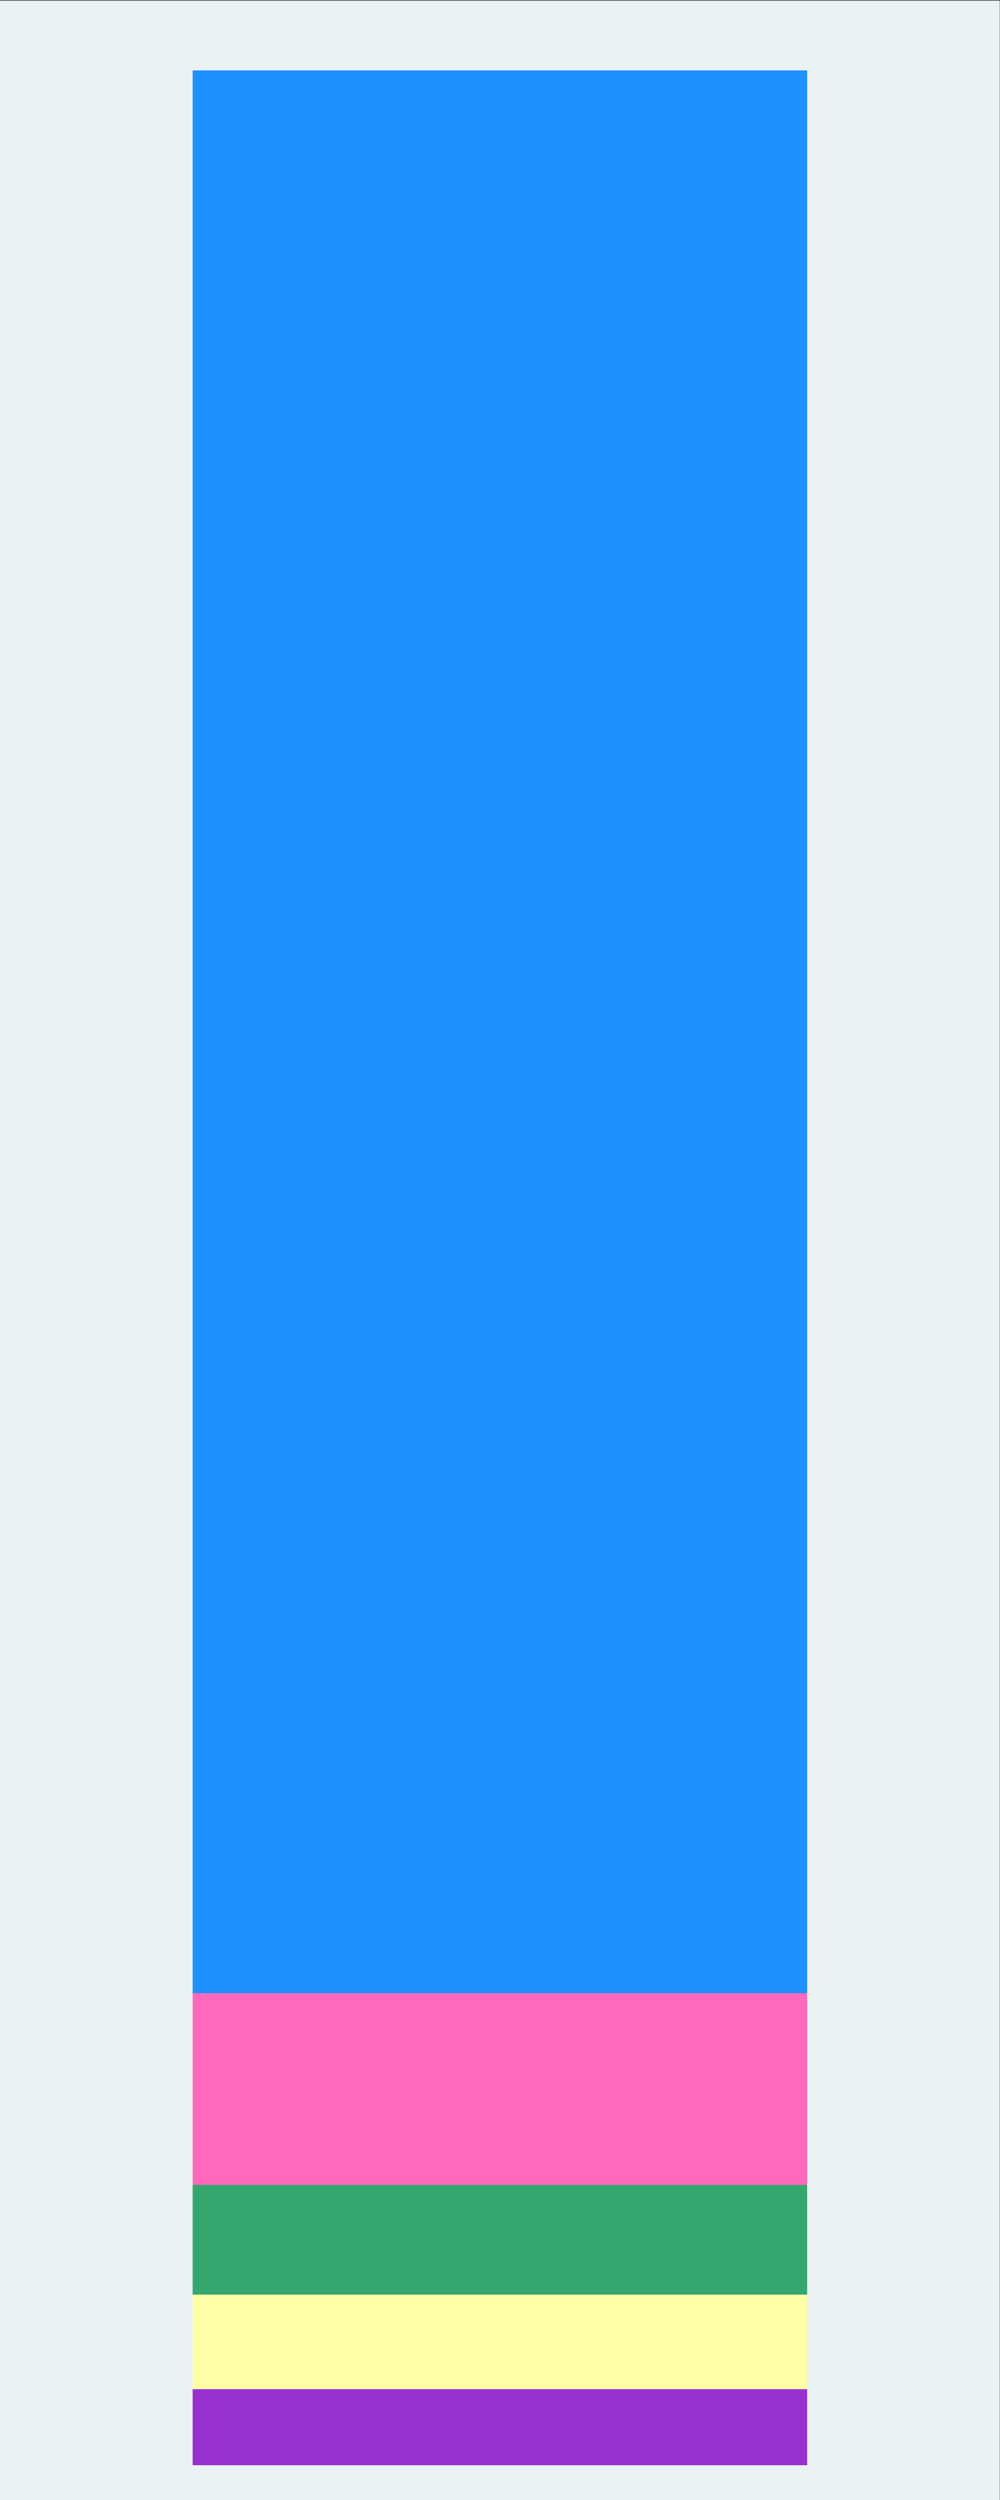 <?xml version="1.0" encoding="UTF-8" standalone="no"?>
<svg
   xmlns:dc="http://purl.org/dc/elements/1.1/"
   xmlns:cc="http://creativecommons.org/ns#"
   xmlns:rdf="http://www.w3.org/1999/02/22-rdf-syntax-ns#"
   xmlns:svg="http://www.w3.org/2000/svg"
   xmlns="http://www.w3.org/2000/svg"
   viewBox="0 0 384 960"
   height="960"
   width="384"
   xml:space="preserve"
   id="svg2"
   version="1.1"><rect x="0" y="0" width="384" height="960" fill="#333333" stroke="none"/><defs
     id="defs6" /><g
     transform="matrix(1.333,0,0,-1.333,0,960)"
     id="g10"><g
       transform="scale(0.1)"
       id="g12"><path
         id="path14"
         style="fill:#eaf2f3;fill-opacity:1;fill-rule:nonzero;stroke:none"
         d="M 0,0 H 2880 V 7200 H 0 Z" /><path
         id="path16"
         style="fill:#9931d0;fill-opacity:1;fill-rule:nonzero;stroke:none"
         d="m 555.523,100.801 h 1768.95 V 319.949 H 555.523 Z" /><path
         id="path18"
         style="fill:none;stroke:#9931d0;stroke-width:1.2;stroke-linecap:butt;stroke-linejoin:miter;stroke-miterlimit:10;stroke-dasharray:none;stroke-opacity:1"
         d="M 555.523,100.801 V 319.949 H 2324.48 V 100.801 H 555.523" /><path
         id="path20"
         style="fill:#ffffa6;fill-opacity:1;fill-rule:nonzero;stroke:none"
         d="m 555.523,319.949 h 1768.95 v 272.25 H 555.523 Z" /><path
         id="path22"
         style="fill:none;stroke:#ffffa6;stroke-width:1.2;stroke-linecap:butt;stroke-linejoin:miter;stroke-miterlimit:10;stroke-dasharray:none;stroke-opacity:1"
         d="m 555.523,319.949 v 272.25 H 2324.48 V 319.949 H 555.523" /><path
         id="path24"
         style="fill:#34a76e;fill-opacity:1;fill-rule:nonzero;stroke:none"
         d="m 555.523,592.199 h 1768.95 V 908.324 H 555.523 Z" /><path
         id="path26"
         style="fill:none;stroke:#34a76e;stroke-width:1.2;stroke-linecap:butt;stroke-linejoin:miter;stroke-miterlimit:10;stroke-dasharray:none;stroke-opacity:1"
         d="M 555.523,592.199 V 908.324 H 2324.48 V 592.199 H 555.523" /><path
         id="path28"
         style="fill:#ff68bc;fill-opacity:1;fill-rule:nonzero;stroke:none"
         d="m 555.523,908.324 h 1768.95 v 552.152 H 555.523 Z" /><path
         id="path30"
         style="fill:none;stroke:#ff68bc;stroke-width:1.2;stroke-linecap:butt;stroke-linejoin:miter;stroke-miterlimit:10;stroke-dasharray:none;stroke-opacity:1"
         d="M 555.523,908.324 V 1460.48 H 2324.48 V 908.324 H 555.523" /><path
         id="path32"
         style="fill:#1e90ff;fill-opacity:1;fill-rule:nonzero;stroke:none"
         d="m 555.523,1460.48 h 1768.95 V 6998.41 H 555.523 Z" /><path
         id="path34"
         style="fill:none;stroke:#1e90ff;stroke-width:1.2;stroke-linecap:butt;stroke-linejoin:miter;stroke-miterlimit:10;stroke-dasharray:none;stroke-opacity:1"
         d="M 555.523,1460.48 V 6998.4 H 2324.48 V 1460.48 H 555.523" /></g></g></svg>